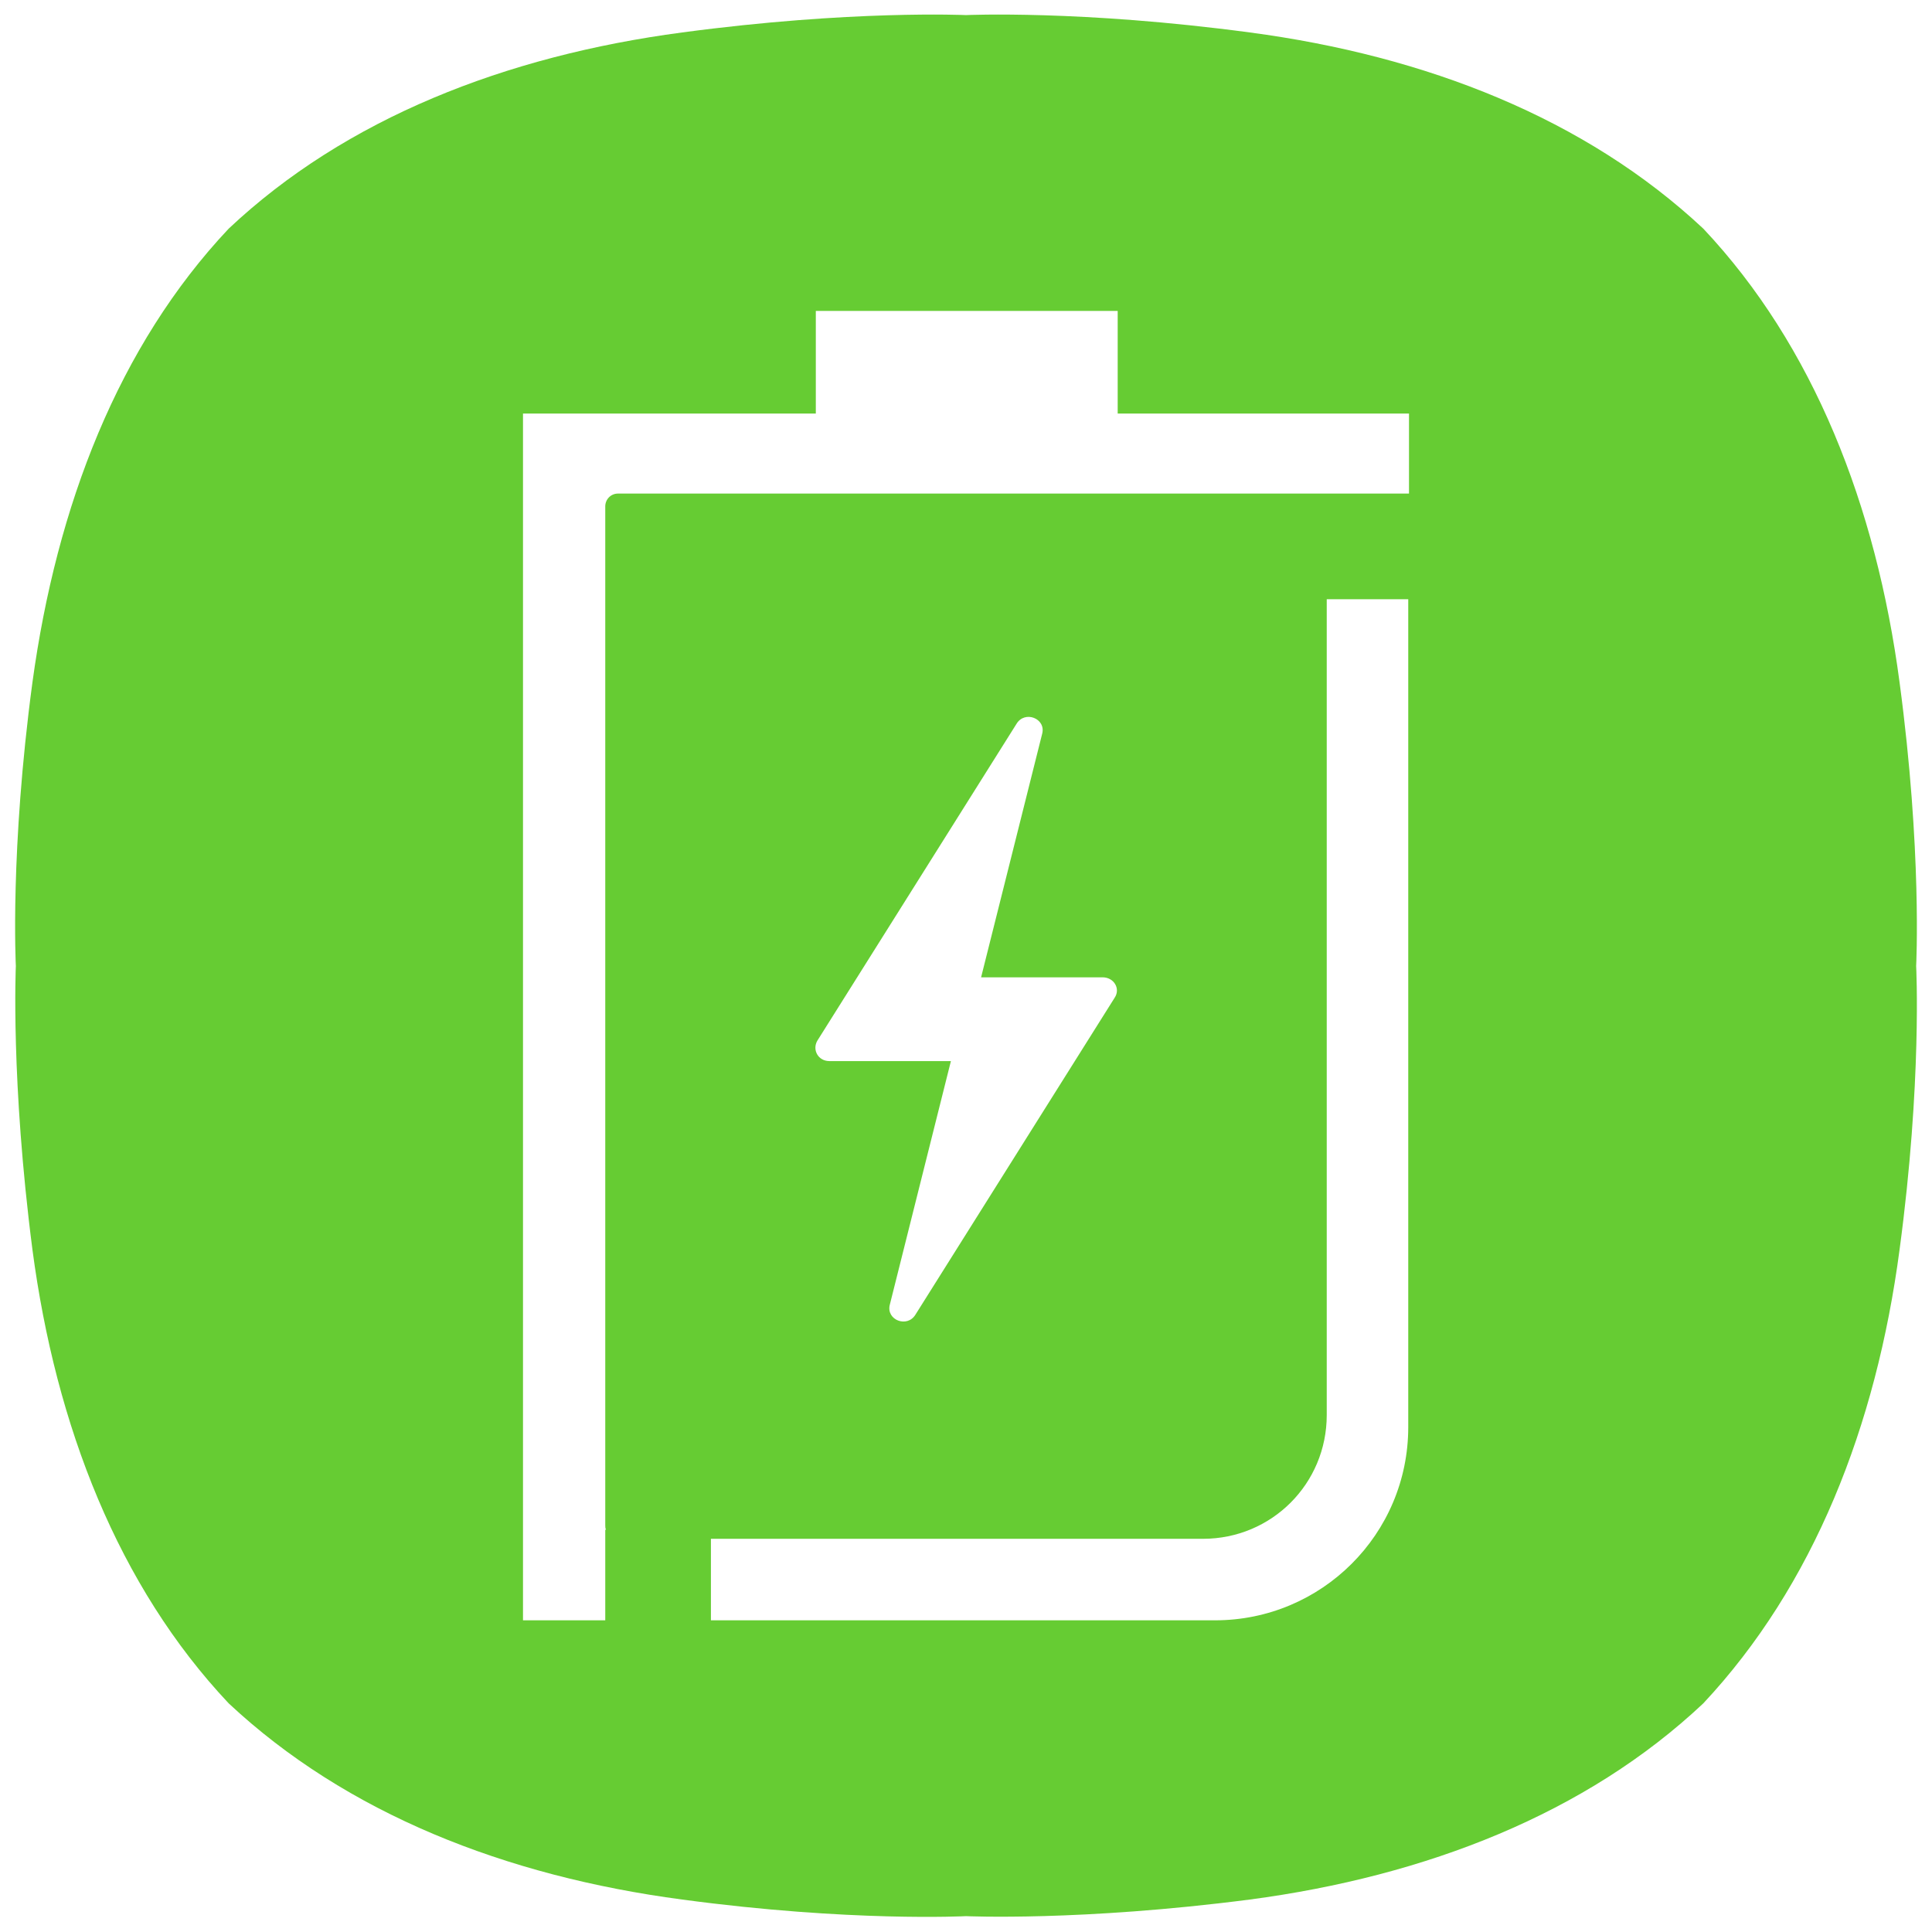 <?xml version="1.0" encoding="UTF-8" standalone="no"?>
<!-- Generator: Adobe Illustrator 23.0.0, SVG Export Plug-In . SVG Version: 6.00 Build 0)  -->

<svg
   xmlns:ns="&amp;ns_sfw;"
   xmlns:dc="http://purl.org/dc/elements/1.1/"
   xmlns:cc="http://creativecommons.org/ns#"
   xmlns:rdf="http://www.w3.org/1999/02/22-rdf-syntax-ns#"
   xmlns:svg="http://www.w3.org/2000/svg"
   xmlns="http://www.w3.org/2000/svg"
   xmlns:sodipodi="http://sodipodi.sourceforge.net/DTD/sodipodi-0.dtd"
   xmlns:inkscape="http://www.inkscape.org/namespaces/inkscape"
   version="1.1"
   id="레이어_1"
   x="0px"
   y="0px"
   viewBox="0 0 256 256"
   style="enable-background:new 0 0 256 256;"
   xml:space="preserve"
   sodipodi:docname="gnome-power-manager.svg"
   inkscape:version="0.92.5 (2060ec1f9f, 2020-04-08)"><defs
   id="defs25"><filter
     inkscape:collect="always"
     style="color-interpolation-filters:sRGB"
     id="filter4567"
     x="-0.072"
     width="1.144"
     y="-0.072"
     height="1.144"><feGaussianBlur
       inkscape:collect="always"
       stdDeviation="7.649"
       id="feGaussianBlur4569" /></filter></defs><sodipodi:namedview
   pagecolor="#ffffff"
   bordercolor="#666666"
   borderopacity="1"
   objecttolerance="10"
   gridtolerance="10"
   guidetolerance="10"
   inkscape:pageopacity="0"
   inkscape:pageshadow="2"
   inkscape:window-width="1439"
   inkscape:window-height="480"
   id="namedview23"
   showgrid="false"
   inkscape:zoom="0.921875"
   inkscape:cx="128"
   inkscape:cy="128"
   inkscape:window-x="68"
   inkscape:window-y="27"
   inkscape:window-maximized="0"
   inkscape:current-layer="레이어_1" />
<style
   type="text/css"
   id="style2">
	.st0{opacity:0.1;}
	.st1{fill:#33CC33;}
	.st2{fill-rule:evenodd;clip-rule:evenodd;fill:#FFFFFF;}
	.st3{fill:#FFFFFF;}
</style>
<g
   class="st0"
   id="g10"
   style="opacity:0.1">
	<g
   id="g8">
		<path
   d="m 132.8,0.5 c 6.2,0 18.1,0.3 33.3,2.3 23.7,3.1 45.1,11.5 60.8,26.3 v 0 c 14.7,15.7 23.1,37.1 26.2,60.9 3,22.6 2.3,38 2.3,38 0,0 0.7,15.4 -2.3,38 -3.1,23.7 -11.5,45.1 -26.3,60.9 v 0 c -15.7,14.8 -37.1,23.1 -60.8,26.3 -15.1,2 -27,2.3 -33.2,2.3 -3.1,0 -4.7,-0.1 -4.7,-0.1 0,0 -1.7,0.1 -4.7,0.1 -6.2,0 -18.1,-0.3 -33.2,-2.3 -23.7,-3.1 -45.1,-11.5 -60.8,-26.3 v 0 C 14.4,211.2 6,189.8 2.9,166 -0.1,143.4 0.6,128 0.6,128 0.6,128 -0.1,112.6 2.9,90 6,66.2 14.4,44.8 29.2,29.1 v 0 C 44.8,14.3 66.3,5.9 89.9,2.8 c 15.1,-2 27,-2.3 33.3,-2.3 3.1,0 4.7,0.1 4.7,0.1 0,0 1.8,-0.1 4.9,-0.1"
   id="path6"
   inkscape:connector-curvature="0"
   style="opacity:0.1;fill:#000000;fill-opacity:1;filter:url(#filter4567)" />
	</g>
</g>
<path
   class="st1"
   d="M251.7,90.4c-3.1-23.4-11.4-44.6-26-60.1l0,0c-15.6-14.6-36.7-22.9-60.1-26C143.2,1.3,128,2,128,2  s-15.2-0.7-37.6,2.3C67,7.4,45.8,15.7,30.3,30.3C15.7,45.8,7.5,67,4.3,90.4c-3,22.3-2.2,37.6-2.2,37.6s-0.7,15.2,2.2,37.6  c3.1,23.4,11.4,44.6,26,60.1l0,0c15.6,14.6,36.7,22.9,60.1,26c22.3,3,37.6,2.2,37.6,2.2s15.2,0.7,37.6-2.2  c23.4-3.1,44.6-11.4,60.1-26l0,0c14.6-15.6,22.9-36.7,26-60.1c3-22.3,2.2-37.6,2.2-37.6S254.7,112.8,251.7,90.4"
   id="path12"
   style="opacity:1;fill:#66cc33;fill-opacity:1" />
<g
   id="g18">
	<path
   class="st2"
   d="M80.2,202.7h0.1c-0.1-0.2-0.1-0.4-0.1-0.6V67.1c0-0.9,0.7-1.7,1.7-1.7h26.1h40H169h4.8h12.9V54.8h-38.6V41.2   h-40v13.6H69.3v159.9c3.6,0,7.3,0,10.9,0V202.7z"
   id="path14" />
	<path
   class="st2"
   d="M175.8,79.4v108.1c0,9.1-7.3,16.4-16.4,16.4h-1.4c-21.3,0-42.5,0-63.8,0v10.8c22.3,0,44.5,0,66.8,0   c14.1,0,25.6-11.4,25.6-25.6V79.4H175.8z"
   id="path16" />
</g>
<path
   class="st3"
   d="M146.1,129.5H130c2.7-10.8,5.4-21.5,8.1-32.3c0.5-2-2.3-3.1-3.4-1.3c-8.8,14-17.6,28-26.4,42  c-0.7,1.2,0.1,2.7,1.6,2.7H126c-2.7,10.8-5.4,21.5-8.1,32.3c-0.5,2,2.3,3.1,3.4,1.3c8.8-14,17.6-28,26.4-42  C148.5,131,147.6,129.5,146.1,129.5z"
   id="path20"
   style="fill:#ffffff;fill-opacity:1" />
<style
   id="style4571"
   type="text/css">
	.st0{opacity:0.1;}
	.st1{fill:#66CC33;}
	.st2{fill:#FFFFFF;}
	.st3{fill:#339900;}
</style></svg>